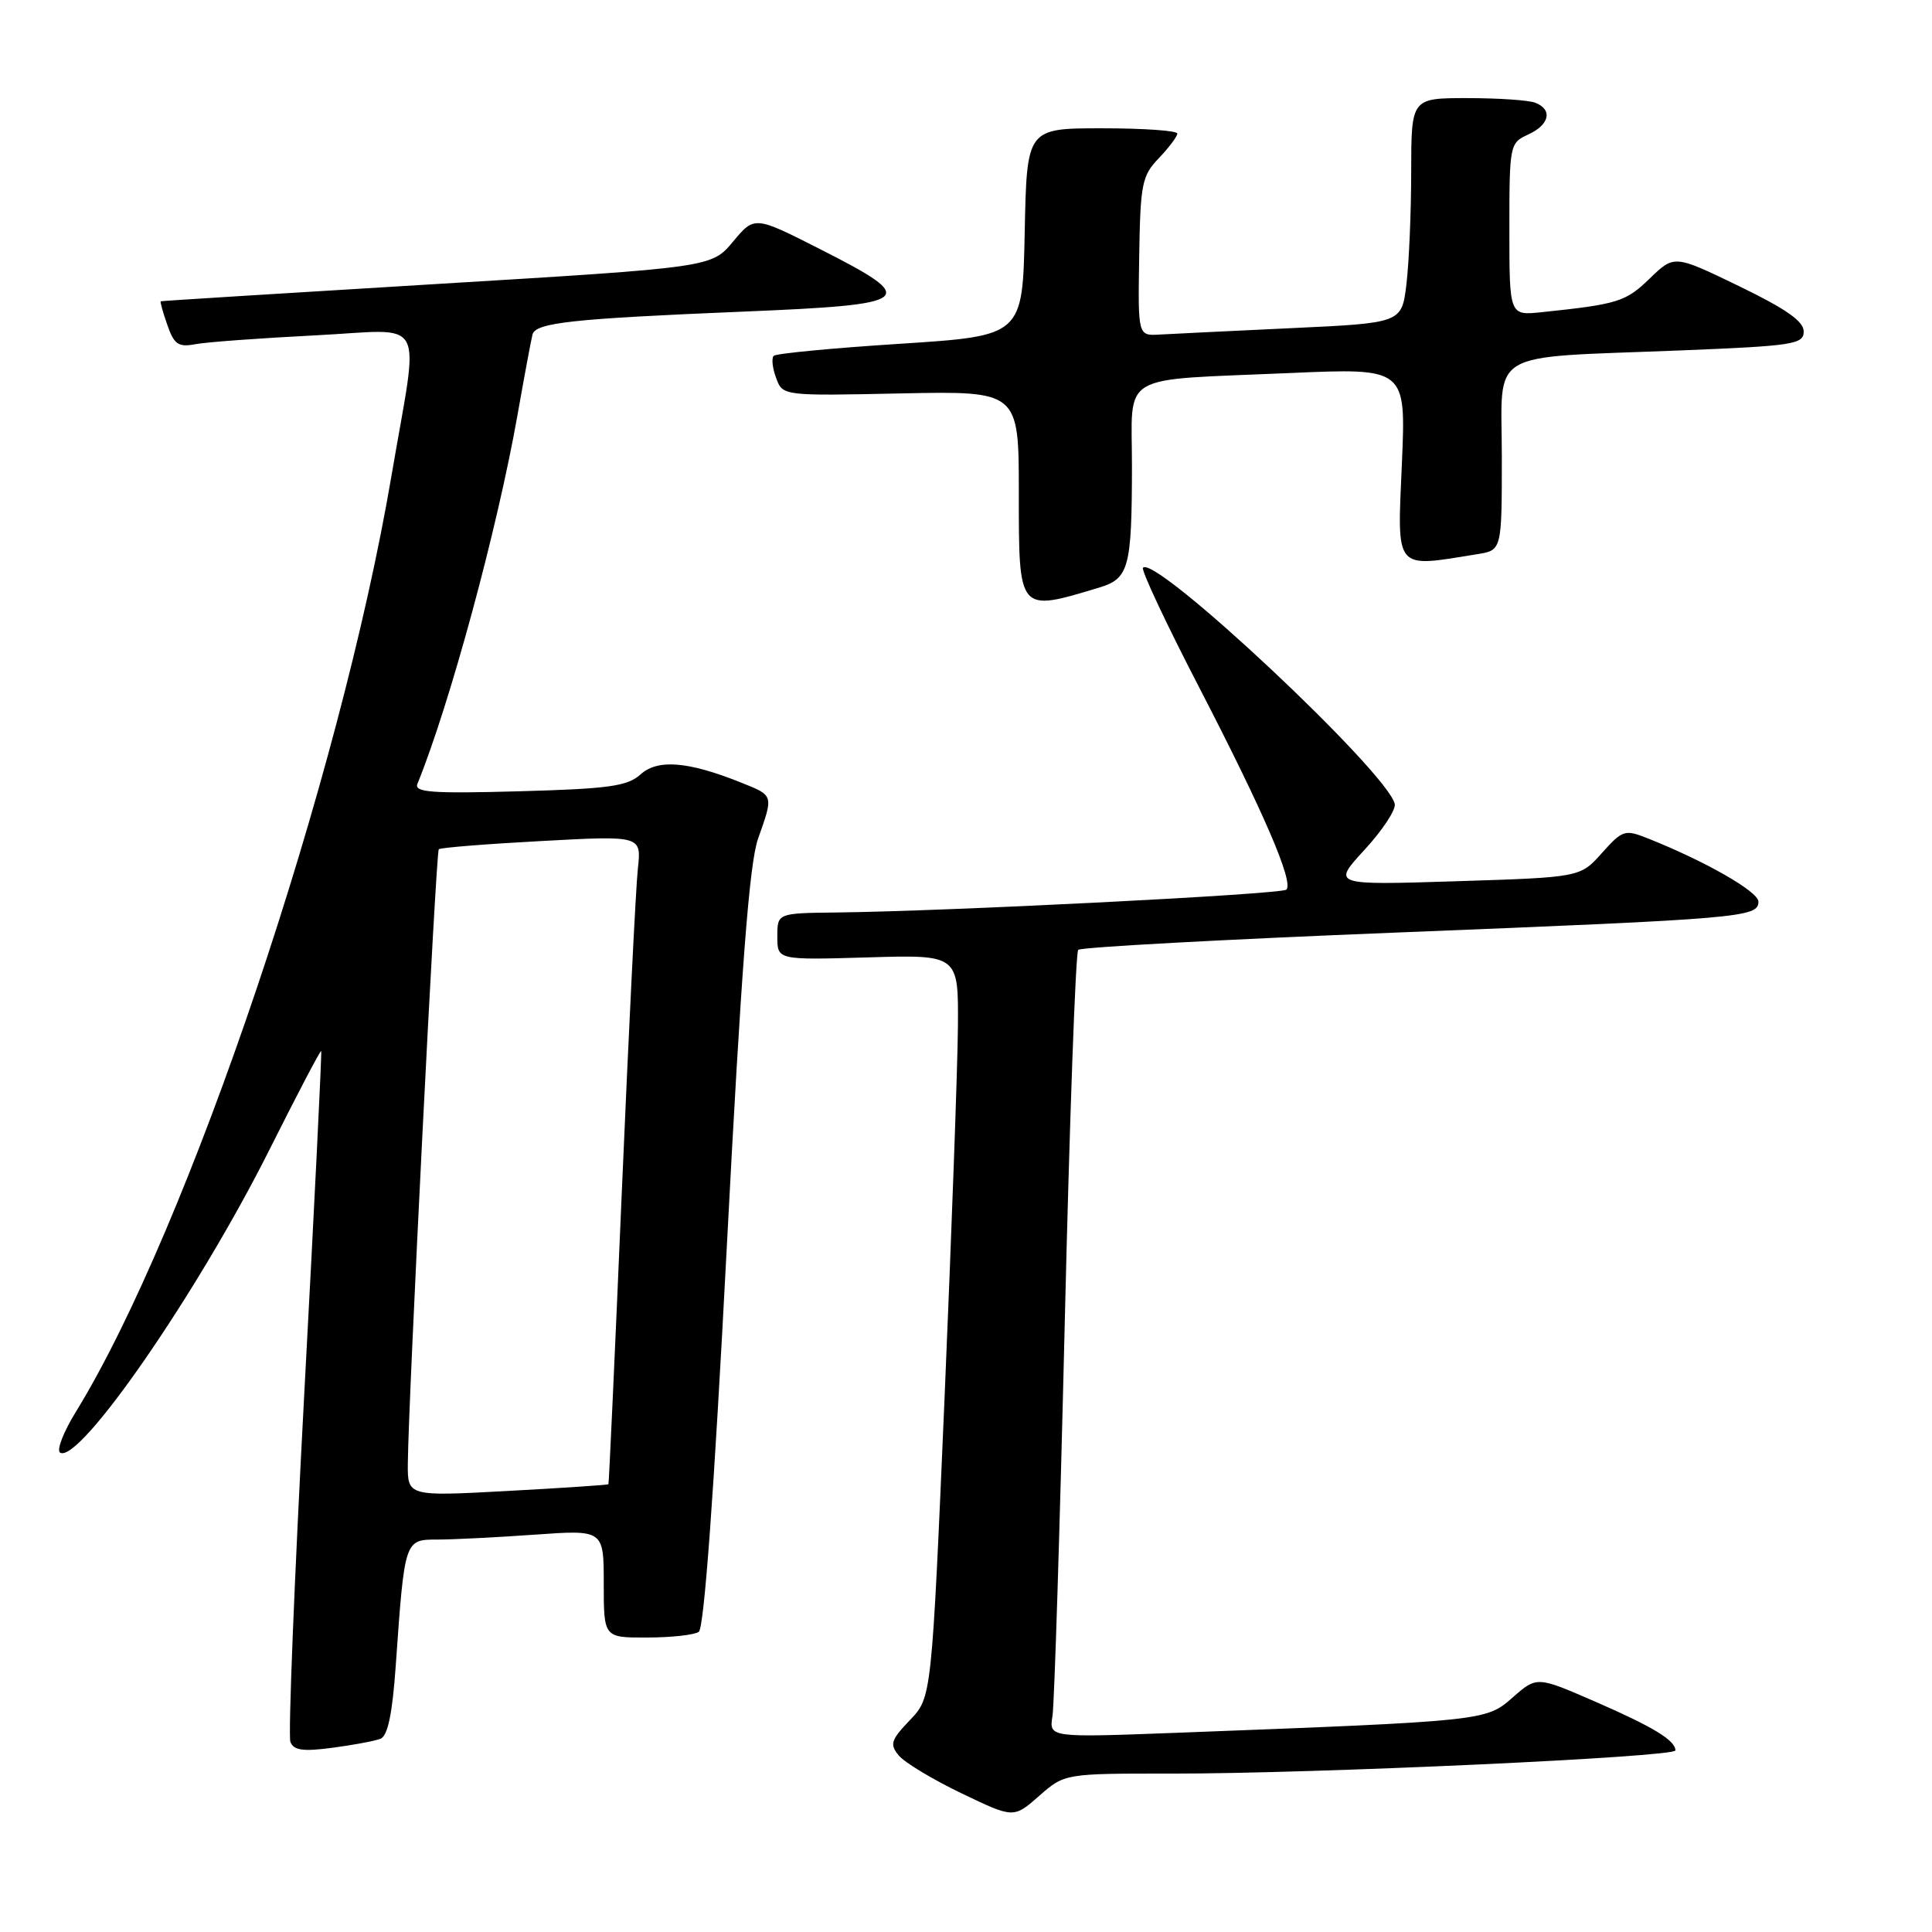 <?xml version="1.0" encoding="UTF-8" standalone="no"?>
<!DOCTYPE svg PUBLIC "-//W3C//DTD SVG 1.1//EN" "http://www.w3.org/Graphics/SVG/1.1/DTD/svg11.dtd" >
<svg xmlns="http://www.w3.org/2000/svg" xmlns:xlink="http://www.w3.org/1999/xlink" version="1.1" viewBox="0 0 256 256">
 <g >
 <path fill="currentColor"
d=" M 155.28 235.01 C 174.09 235.03 222.00 232.82 222.00 231.94 C 222.00 230.61 219.04 228.81 211.36 225.47 C 203.64 222.11 203.64 222.11 200.43 224.93 C 196.88 228.04 196.89 228.04 155.75 229.61 C 139.00 230.24 139.00 230.24 139.46 227.37 C 139.71 225.79 140.44 202.45 141.08 175.50 C 141.72 148.55 142.52 126.21 142.87 125.86 C 143.22 125.51 162.18 124.48 185.00 123.57 C 230.85 121.74 233.00 121.56 233.00 119.47 C 233.00 118.14 225.93 114.10 218.32 111.08 C 215.30 109.88 214.99 109.98 212.26 113.03 C 209.39 116.25 209.39 116.25 192.94 116.77 C 176.50 117.29 176.50 117.29 180.81 112.60 C 183.19 110.02 184.99 107.28 184.81 106.52 C 183.86 102.34 153.15 73.52 151.45 75.22 C 151.17 75.50 154.53 82.65 158.91 91.11 C 167.46 107.64 171.45 116.89 170.45 117.88 C 169.84 118.50 125.47 120.75 110.75 120.91 C 103.00 121.00 103.00 121.00 103.00 124.11 C 103.00 127.21 103.00 127.21 115.00 126.86 C 127.00 126.50 127.00 126.50 126.93 136.00 C 126.89 141.22 126.09 163.37 125.16 185.21 C 123.45 224.92 123.45 224.92 120.57 227.92 C 118.04 230.57 117.86 231.13 119.10 232.62 C 119.87 233.55 123.61 235.80 127.40 237.62 C 134.31 240.94 134.31 240.94 137.69 237.97 C 141.07 235.00 141.07 235.00 155.28 235.01 Z  M 50.41 230.40 C 51.38 230.02 51.99 227.12 52.44 220.68 C 53.61 204.00 53.61 204.00 57.93 204.00 C 60.00 204.00 65.81 203.71 70.85 203.35 C 80.00 202.70 80.00 202.70 80.00 209.85 C 80.00 217.00 80.00 217.00 85.75 216.98 C 88.91 216.98 91.99 216.64 92.59 216.23 C 93.30 215.76 94.61 197.76 96.29 165.50 C 98.23 128.29 99.29 114.38 100.45 111.12 C 102.51 105.30 102.55 105.44 98.18 103.69 C 91.17 100.88 87.15 100.56 84.88 102.61 C 83.14 104.18 80.70 104.52 68.79 104.85 C 57.21 105.17 54.85 104.99 55.31 103.87 C 59.61 93.29 65.91 70.06 68.57 55.00 C 69.49 49.77 70.39 44.97 70.56 44.32 C 70.99 42.75 75.84 42.23 98.50 41.29 C 121.23 40.35 121.95 39.76 108.74 33.05 C 99.98 28.60 99.98 28.60 97.13 32.02 C 94.28 35.43 94.28 35.43 57.89 37.63 C 37.87 38.84 21.41 39.87 21.30 39.92 C 21.19 39.96 21.58 41.37 22.17 43.05 C 23.07 45.64 23.63 46.03 25.87 45.61 C 27.31 45.33 34.44 44.81 41.70 44.44 C 56.84 43.69 55.56 41.34 51.88 63.00 C 45.05 103.24 24.95 162.85 10.05 187.08 C 8.41 189.74 7.47 192.17 7.96 192.48 C 10.49 194.04 26.22 171.27 35.74 152.27 C 39.39 144.99 42.45 139.14 42.56 139.27 C 42.66 139.40 41.66 159.72 40.33 184.43 C 39.01 209.14 38.17 230.01 38.48 230.81 C 38.91 231.93 40.15 232.11 44.03 231.59 C 46.78 231.23 49.65 230.69 50.41 230.40 Z  M 145.64 77.86 C 149.59 76.67 149.97 75.26 149.99 61.83 C 150.00 49.18 147.88 50.44 170.90 49.43 C 186.30 48.76 186.30 48.76 185.76 61.38 C 185.13 75.79 184.67 75.22 195.75 73.43 C 199.00 72.91 199.00 72.91 199.00 60.54 C 199.00 46.06 196.61 47.48 222.75 46.43 C 237.68 45.83 239.00 45.62 239.00 43.91 C 239.00 42.57 236.62 40.91 230.42 37.91 C 221.85 33.76 221.85 33.76 218.59 36.91 C 215.41 39.99 214.39 40.31 204.25 41.37 C 200.00 41.81 200.00 41.81 200.00 30.38 C 200.00 19.17 200.05 18.94 202.50 17.82 C 205.33 16.53 205.77 14.51 203.42 13.61 C 202.55 13.27 198.50 13.00 194.42 13.00 C 187.00 13.00 187.00 13.00 186.99 22.75 C 186.99 28.11 186.70 34.82 186.36 37.65 C 185.74 42.80 185.74 42.80 171.12 43.48 C 163.08 43.86 155.21 44.24 153.64 44.33 C 150.78 44.50 150.78 44.50 150.95 34.00 C 151.10 24.35 151.31 23.29 153.56 20.95 C 154.90 19.54 156.00 18.08 156.00 17.70 C 156.00 17.31 151.51 17.00 146.03 17.00 C 136.06 17.00 136.06 17.00 135.78 30.75 C 135.50 44.50 135.50 44.50 119.29 45.55 C 110.37 46.12 102.82 46.84 102.52 47.15 C 102.21 47.46 102.35 48.78 102.84 50.08 C 103.71 52.46 103.71 52.46 119.36 52.13 C 135.00 51.81 135.00 51.81 135.00 65.33 C 135.00 81.23 134.89 81.10 145.64 77.86 Z  M 54.04 193.89 C 54.11 185.51 57.77 112.89 58.14 112.53 C 58.34 112.32 64.47 111.83 71.75 111.44 C 85.00 110.72 85.00 110.72 84.52 115.11 C 84.25 117.52 83.30 136.82 82.39 158.00 C 81.49 179.18 80.69 196.58 80.62 196.67 C 80.55 196.76 74.53 197.17 67.25 197.56 C 54.00 198.28 54.00 198.28 54.04 193.89 Z "/>
</g>
</svg>